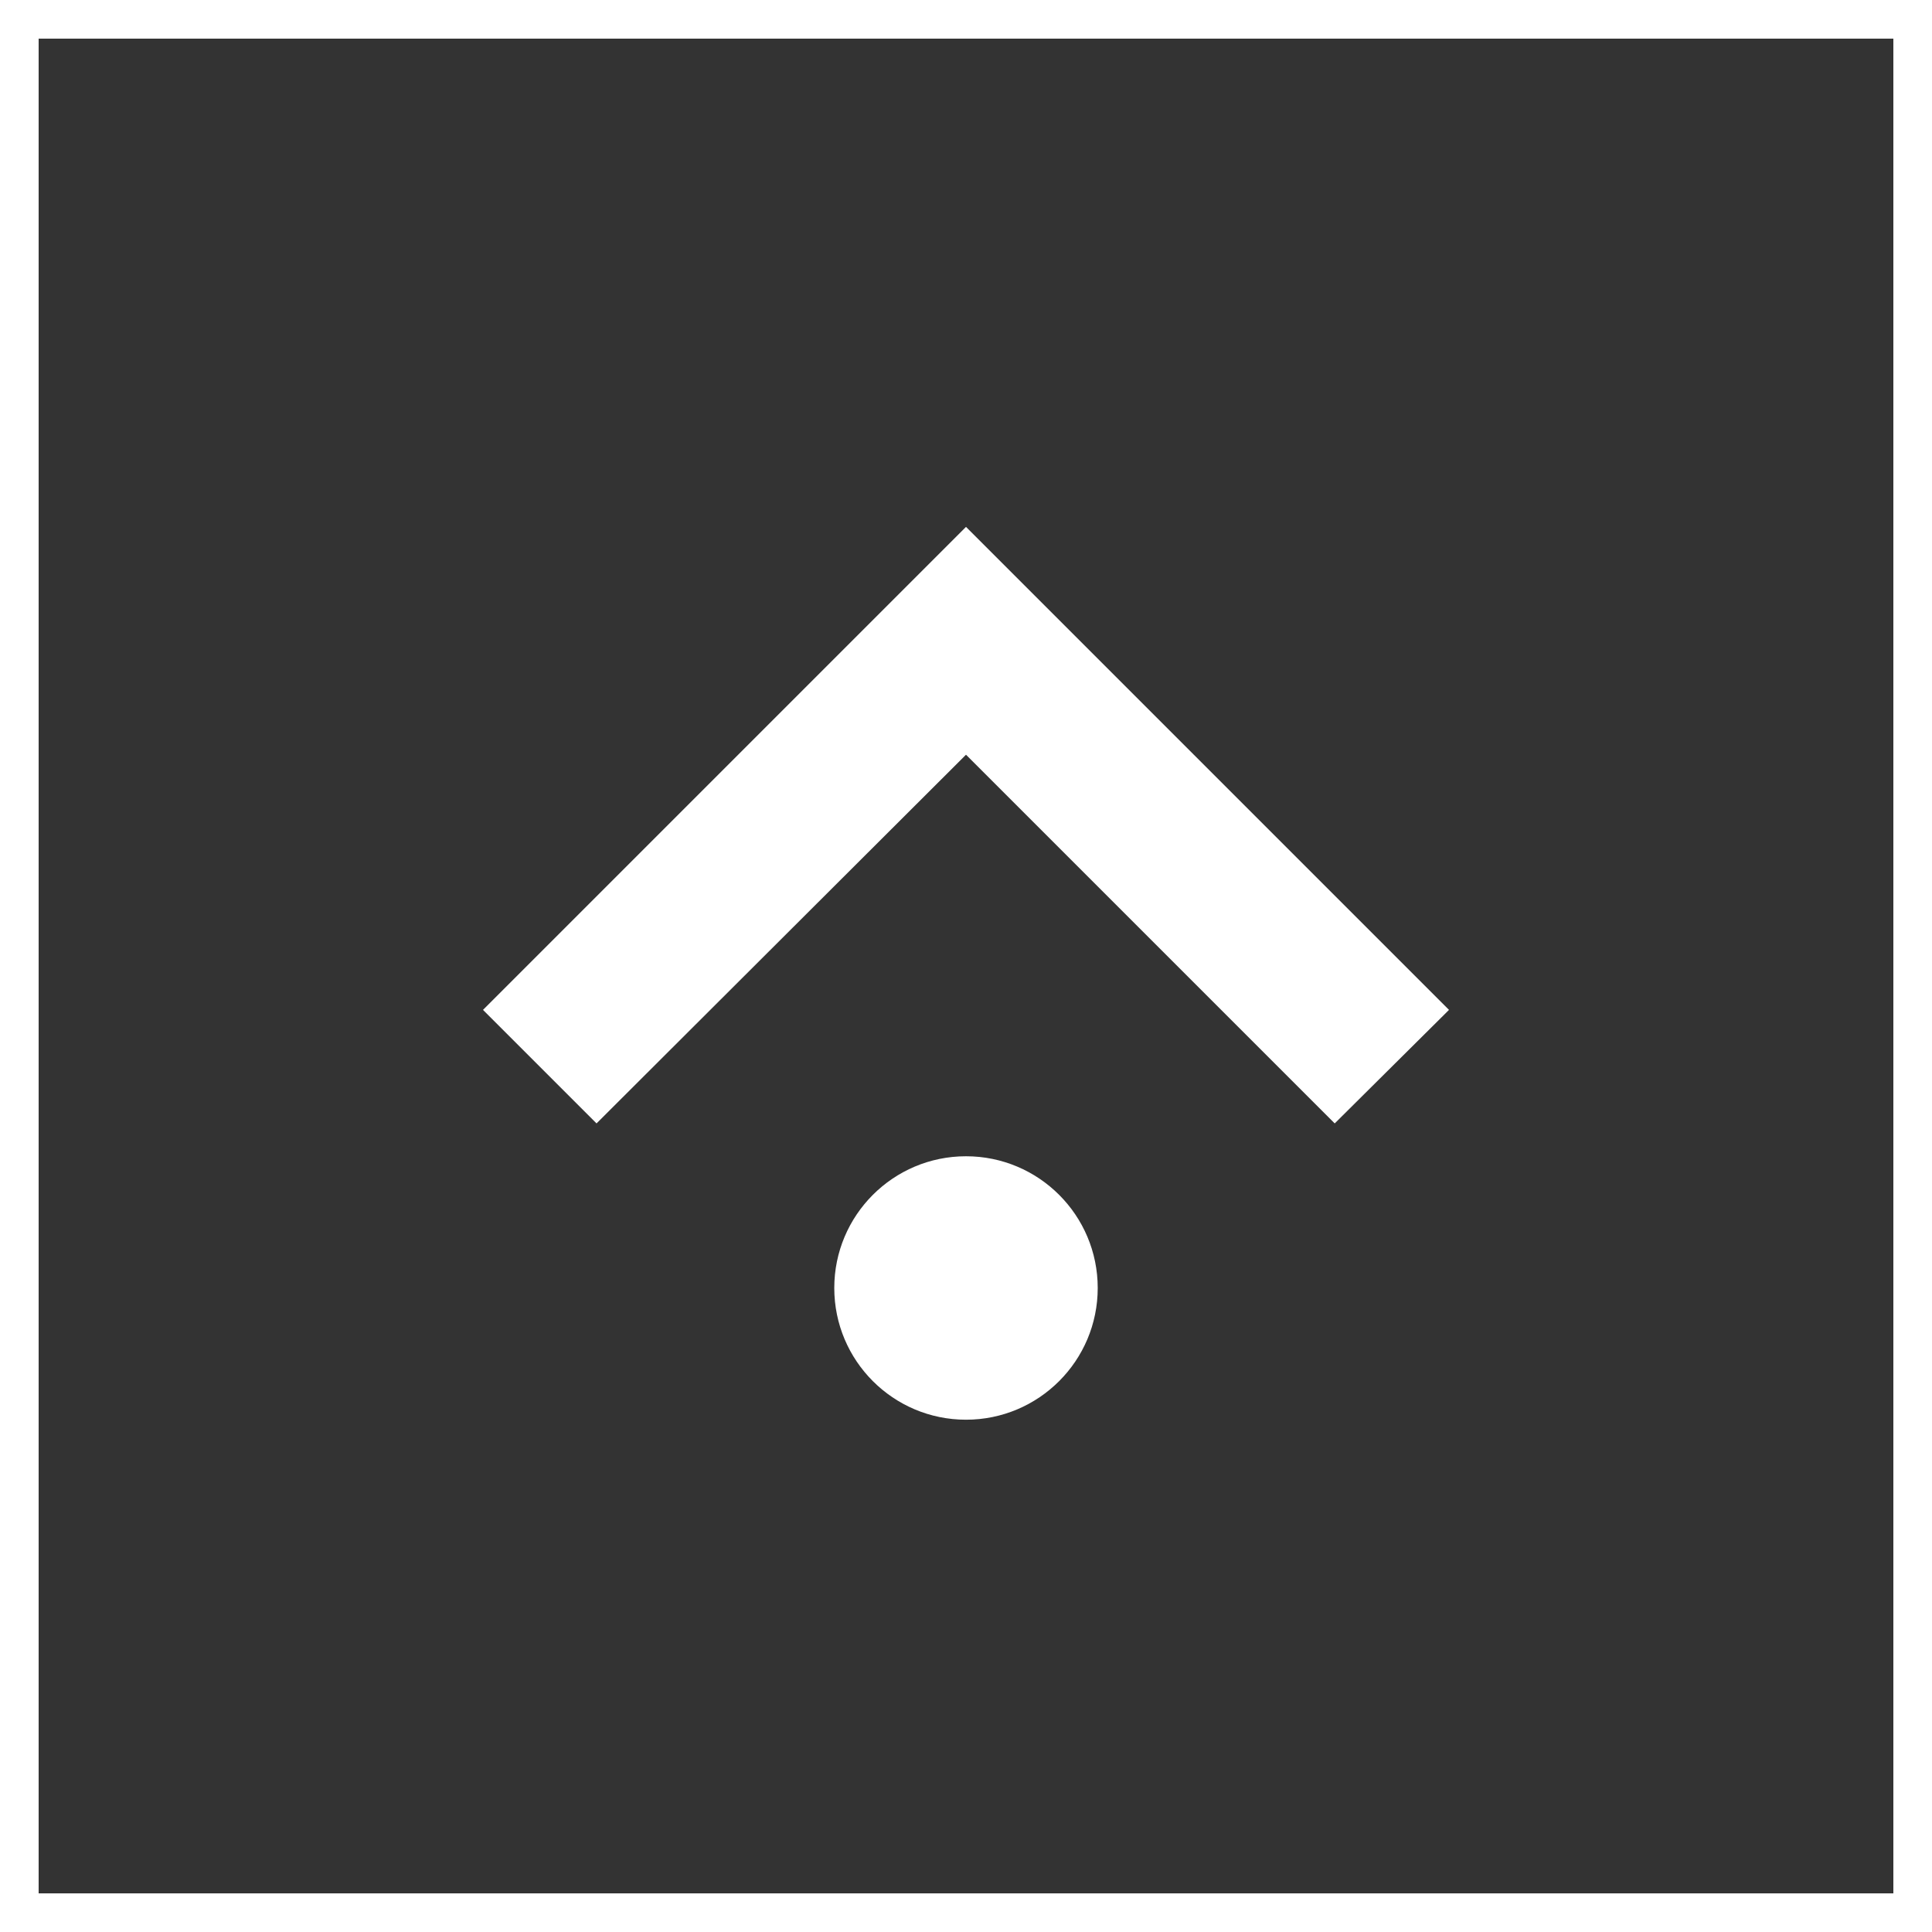 <svg width="50" height="50" viewBox="0 0 50 50" fill="none" xmlns="http://www.w3.org/2000/svg">
<rect x="0" y="0" width="50" height="50" fill="#333333" stroke="none"/>
<path d="M34.542 29.074L25 19.532L15.438 29.074L12.5 26.136L25 13.636L37.5 26.136L34.542 29.074Z" fill="white"/>
<ellipse cx="25" cy="33.333" rx="3.409" ry="3.409" fill="white"/>
<rect x="0.5" y="0.5" width="49" height="49" transform="matrix(4.37114e-08 1 1 -4.37114e-08 2.18557e-08 -2.18557e-08)" stroke="white"/>
</svg>
